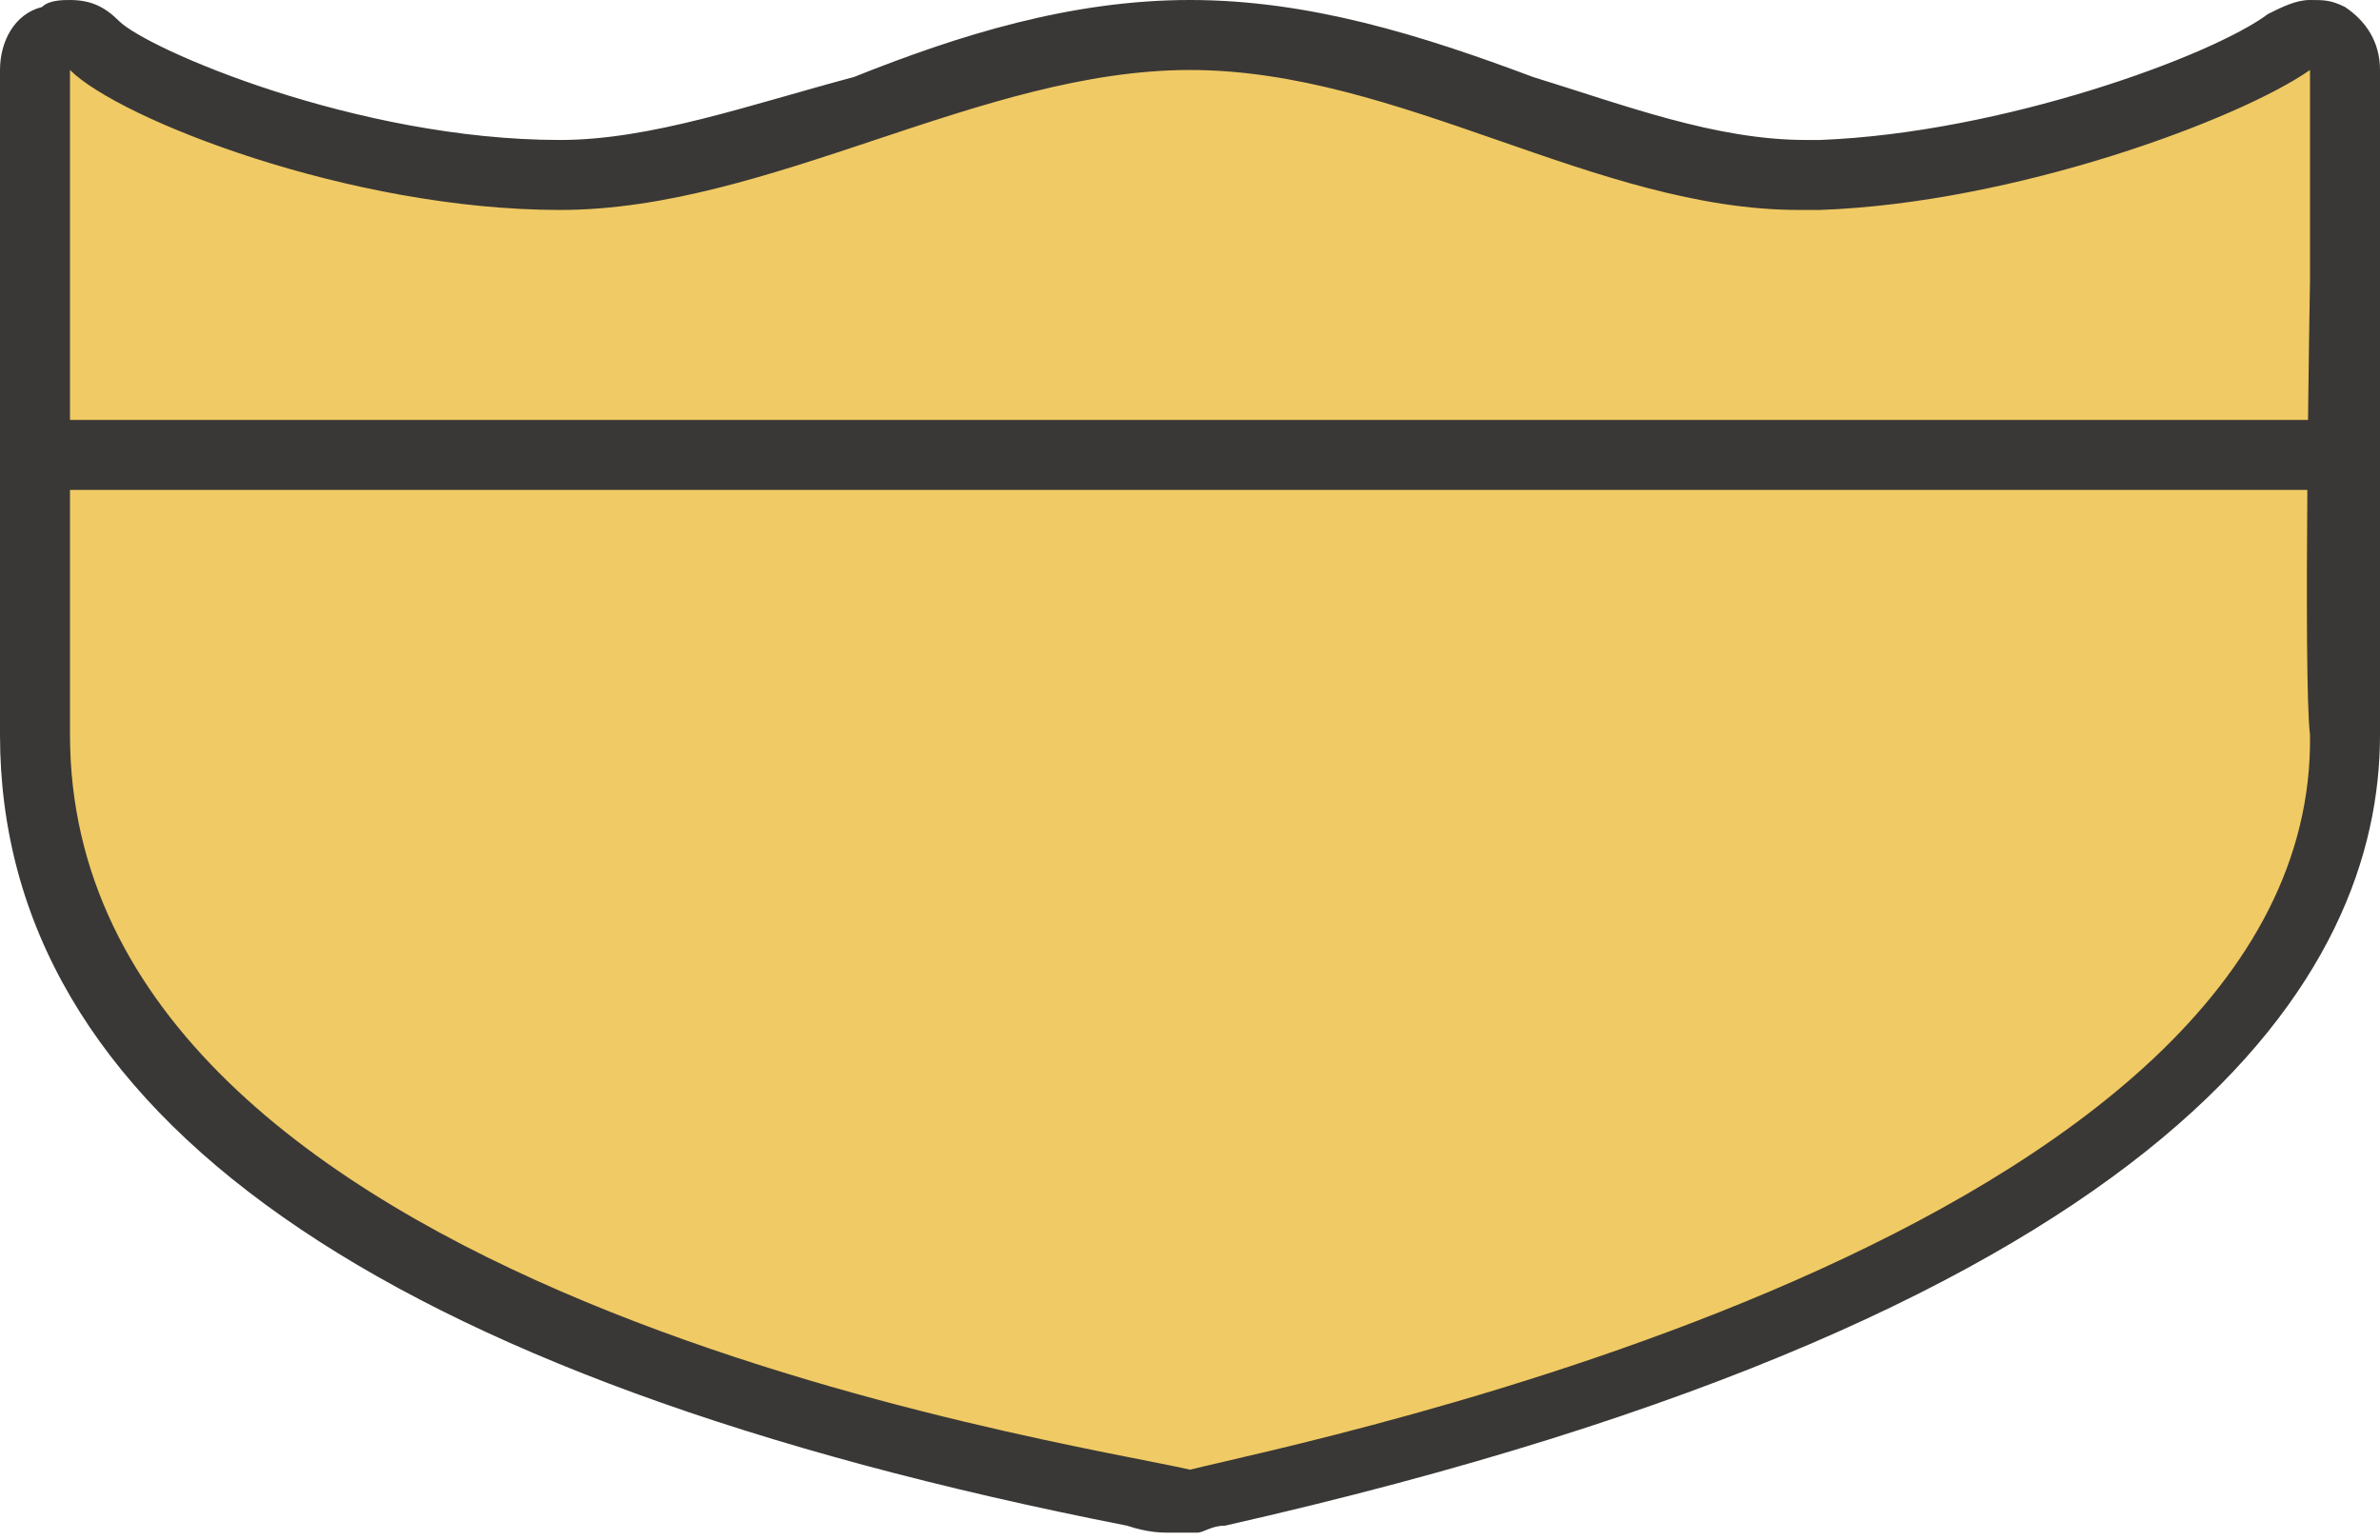 <?xml version="1.0" encoding="utf-8"?>
<!-- Generator: Adobe Illustrator 17.1.0, SVG Export Plug-In . SVG Version: 6.00 Build 0)  -->
<!DOCTYPE svg PUBLIC "-//W3C//DTD SVG 1.1//EN" "http://www.w3.org/Graphics/SVG/1.1/DTD/svg11.dtd">
<svg version="1.1" xmlns="http://www.w3.org/2000/svg" xmlns:xlink="http://www.w3.org/1999/xlink" x="0px" y="0px" width="34px"
	 height="22px" viewBox="0 0 34 22" enable-background="new 0 0 34 22" xml:space="preserve">
<g id="shields" display="none">
</g>
<g id="Layer_4">
	<g id="path4616_6_">
		<path fill="#F0CA64" d="M17,21.5c0,0-0.1,0-0.1,0c-0.1,0-0.4-0.1-0.6-0.1C5.8,19.3,0.5,15.6,0.5,10.5c0,0,0,0,0-0.1
			c0-0.4,0-4,0-6.4V1c0-0.2,0.1-0.4,0.3-0.5c0.1,0,0.1,0,0.2,0c0.1,0,0.3,0.1,0.4,0.1C1.9,1.2,5.1,2.5,8,2.5c1.4,0,2.8-0.5,4.3-1
			c1.5-0.5,3.1-1,4.7-1c1.6,0,3.1,0.5,4.6,1c1.4,0.5,2.8,1,4.1,1c0.1,0,0.2,0,0.3,0c2.8-0.1,5.9-1.3,6.7-1.9
			c0.1-0.1,0.2-0.1,0.3-0.1c0.1,0,0.2,0,0.2,0.1c0.2,0.1,0.3,0.3,0.3,0.4v3c0,2,0,5.8,0,6.5c0.1,4.7-5.5,8.5-16,10.9l-0.4,0.1
			C17.1,21.5,17,21.5,17,21.5z"/>
		<path fill="#3A3836" d="M33,1v3c0,0-0.1,5.7,0,6.5c0.1,7.2-14.4,10.1-16,10.5c-1.7-0.4-16-2.5-16-10.5C1,10.5,1,4,1,4V1
			c0.7,0.7,4,2,7,2s6-2,9-2c3,0,5.8,2,8.7,2c0.1,0,0.2,0,0.3,0C28.8,2.9,32,1.7,33,1 M1,0C0.9,0,0.7,0,0.6,0.1C0.2,0.2,0,0.6,0,1v3
			c0,2.3,0,5.9,0,6.4c0,0,0,0.1,0,0.1c0,5.4,5.4,9.2,16.1,11.3c0.3,0.1,0.5,0.1,0.6,0.1c0.1,0,0.2,0,0.2,0c0.1,0,0.2,0,0.2,0
			c0.1,0,0.2-0.1,0.4-0.1C31.2,18.7,34,13.9,34,10.5c0,0,0,0,0-0.1c0-0.6,0-4.1,0-6.4l0-3c0-0.4-0.2-0.7-0.5-0.9C33.3,0,33.2,0,33,0
			c-0.2,0-0.4,0.1-0.6,0.2C31.6,0.8,28.6,1.9,26,2c-0.1,0-0.2,0-0.2,0c-1.3,0-2.6-0.5-3.9-0.9C20.3,0.5,18.7,0,17,0
			c-1.7,0-3.3,0.5-4.8,1.1C10.7,1.5,9.3,2,8,2C5.1,2,2.1,0.7,1.7,0.3C1.5,0.1,1.3,0,1,0L1,0z"/>
	</g>
	<path id="path5547_3_" fill="#F0CA64" stroke="#3A3836" stroke-linecap="round" stroke-linejoin="round" d="M1,6.5H33"/>
</g>
<g id="ref" display="none">
</g>
<g id="ref_outlines" display="none">
</g>
</svg>
